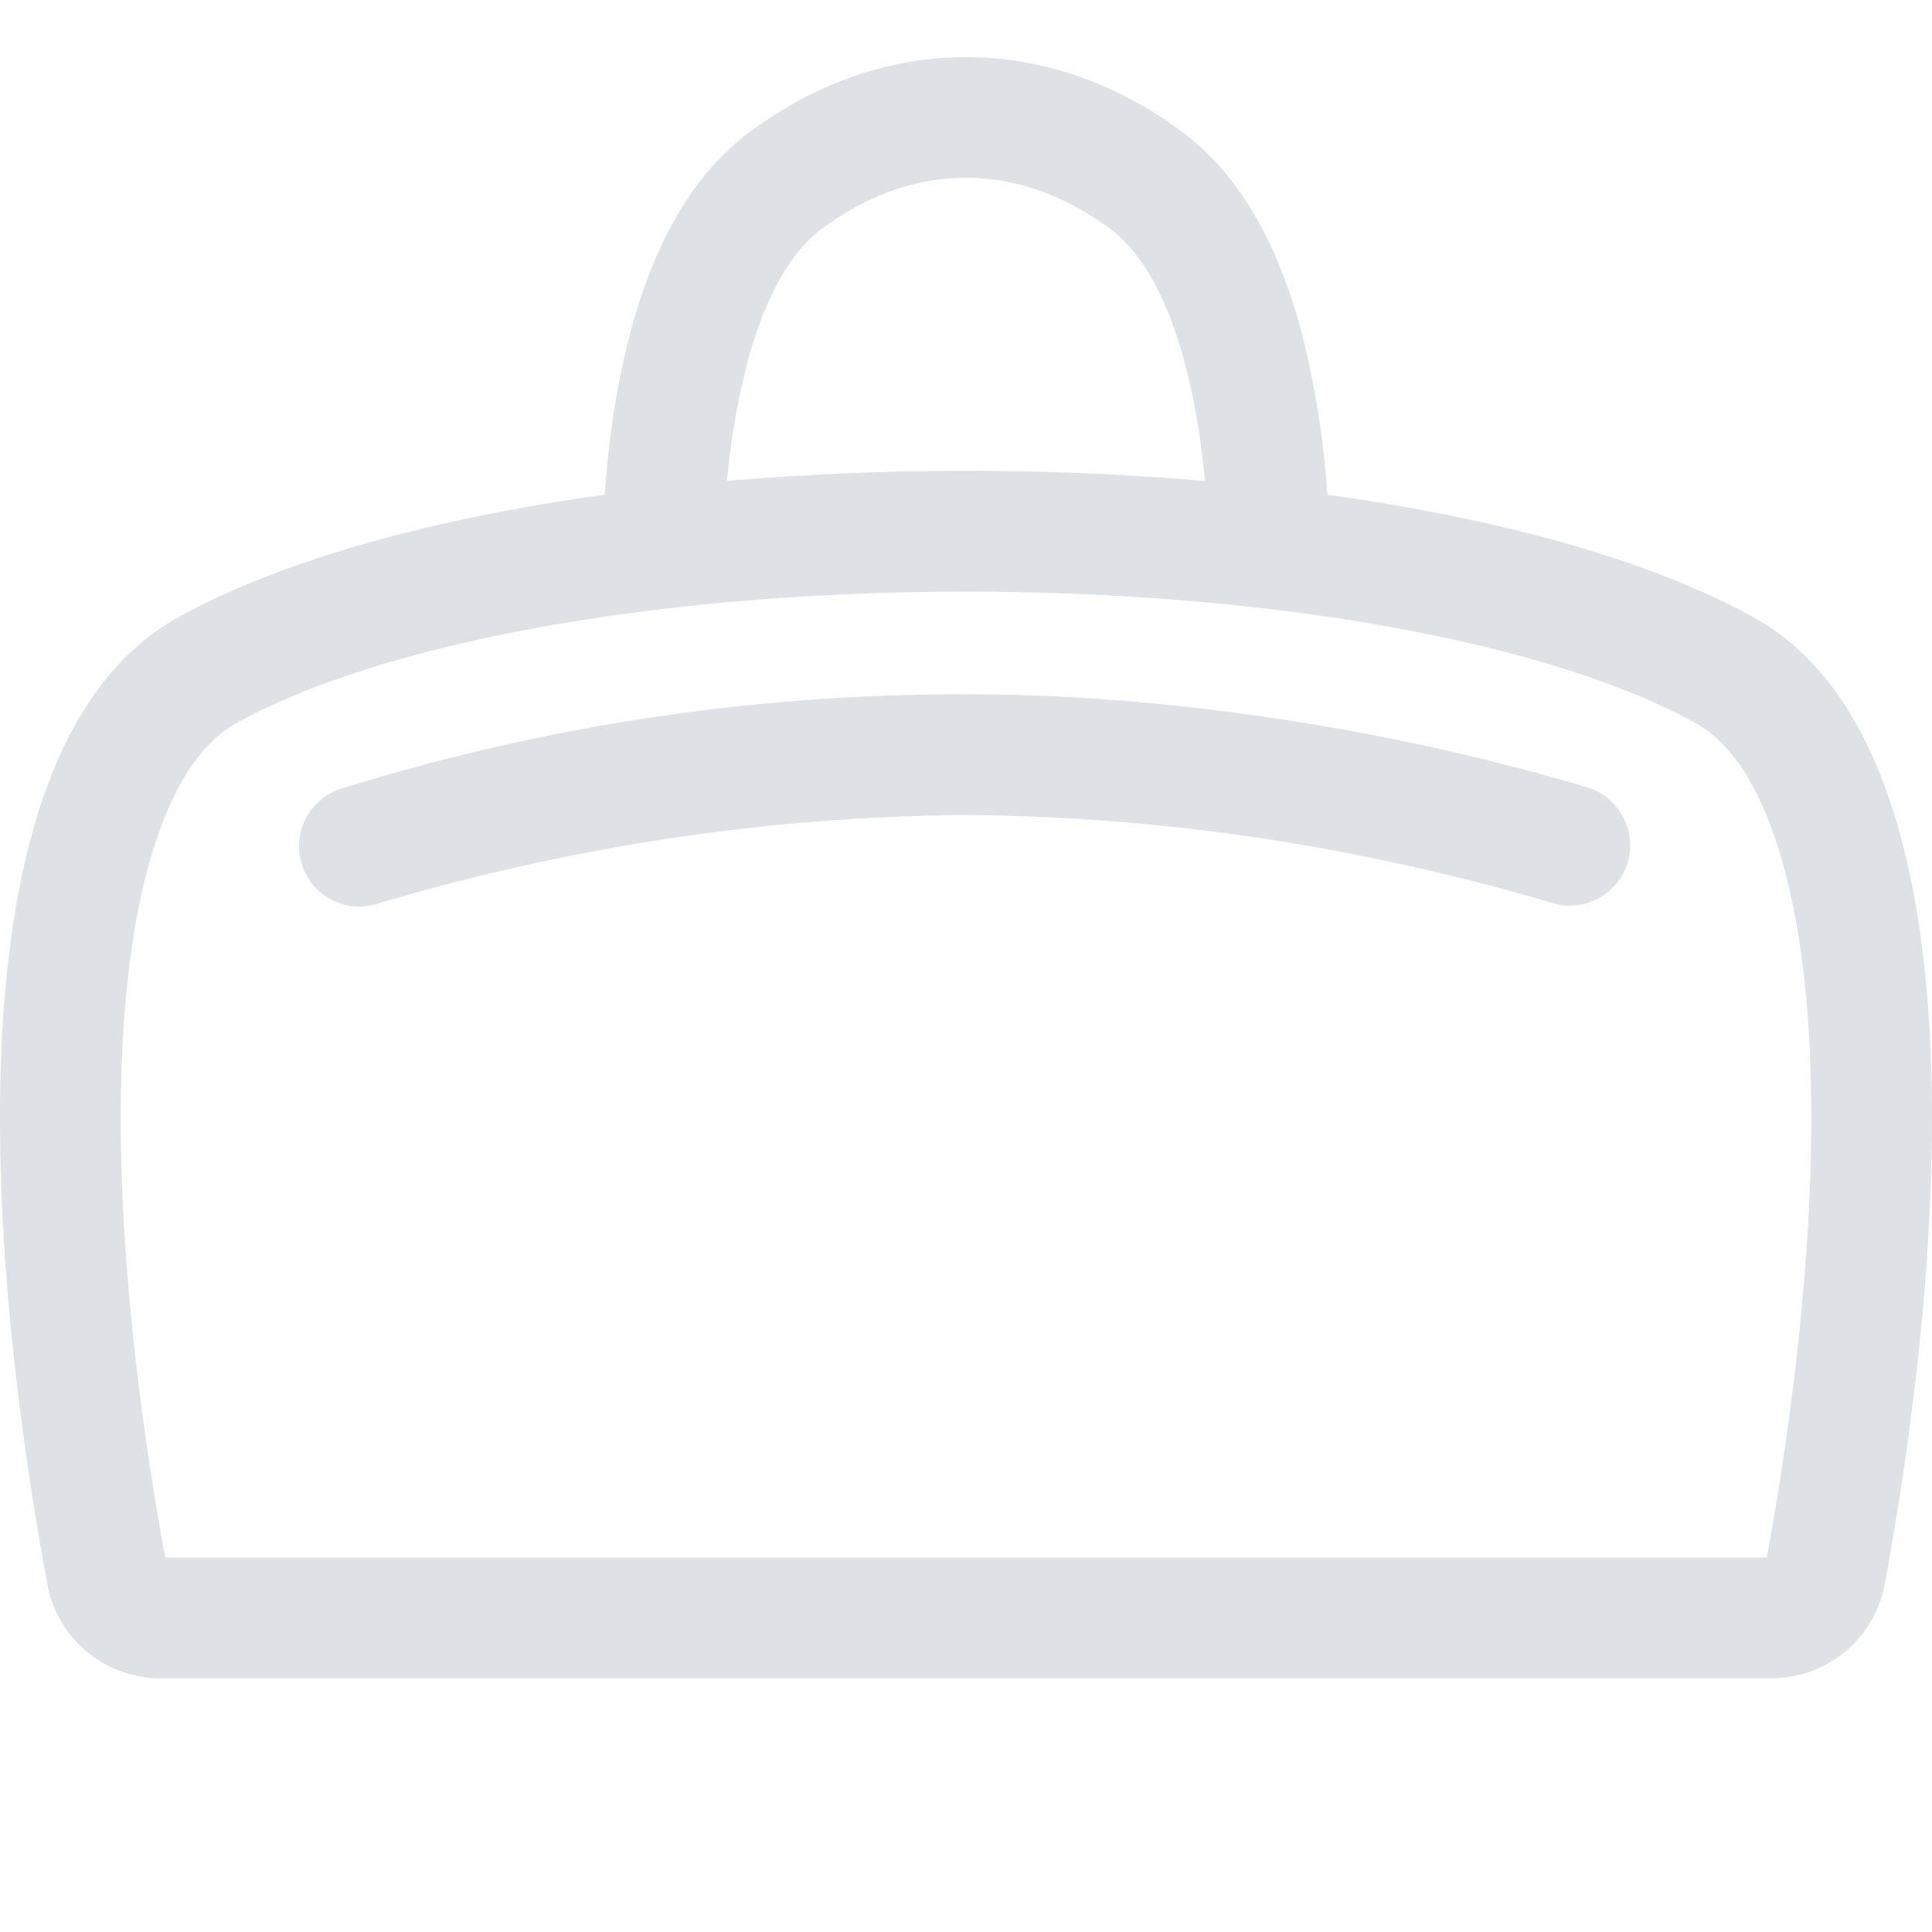 <svg xmlns="http://www.w3.org/2000/svg" width="16" height="16" fill="#dee2e6" class="bi bi-duffle" viewBox="0 0 16 16">
  <path d="M8 5.75c1.388 0 2.673.193 3.609.385a18.404 18.404 0 0 1 1.43.354l.112.034.002.001h.001a.5.5 0 0 1-.308.952l-.004-.002-.018-.005a17.416 17.416 0 0 0-1.417-.354A17.282 17.282 0 0 0 8 6.75a17.3 17.3 0 0 0-3.408.365 17.42 17.42 0 0 0-1.416.354l-.018.005-.003.001a.5.5 0 1 1-.308-.95A17.26 17.26 0 0 1 8 5.75"/>
  <path d="M5.229 2.722c-.126.461-.19.945-.222 1.375-1.401.194-2.65.531-3.525 1.012C-.644 6.278.036 11.204.393 13.127a.954.954 0 0 0 .95.772h13.314a.954.954 0 0 0 .95-.772c.357-1.923 1.037-6.85-1.09-8.018-.873-.48-2.123-.818-3.524-1.012a7.361 7.361 0 0 0-.222-1.375c-.162-.593-.445-1.228-.971-1.622-1.115-.836-2.485-.836-3.6 0-.526.394-.81 1.03-.971 1.622ZM9.2 1.9c.26.195.466.57.606 1.085.088.322.142.667.173.998a23.307 23.307 0 0 0-3.958 0 6.06 6.06 0 0 1 .173-.998c.14-.515.346-.89.606-1.085.76-.57 1.64-.57 2.4 0ZM8 4.9c2.475 0 4.793.402 6.036 1.085.238.13.472.406.655.93.183.522.28 1.195.303 1.952.047 1.486-.189 3.088-.362 4.032H1.368c-.173-.944-.409-2.545-.362-4.032.024-.757.12-1.43.303-1.952.183-.524.417-.8.655-.93C3.207 5.302 5.525 4.9 8 4.9"/>
</svg>